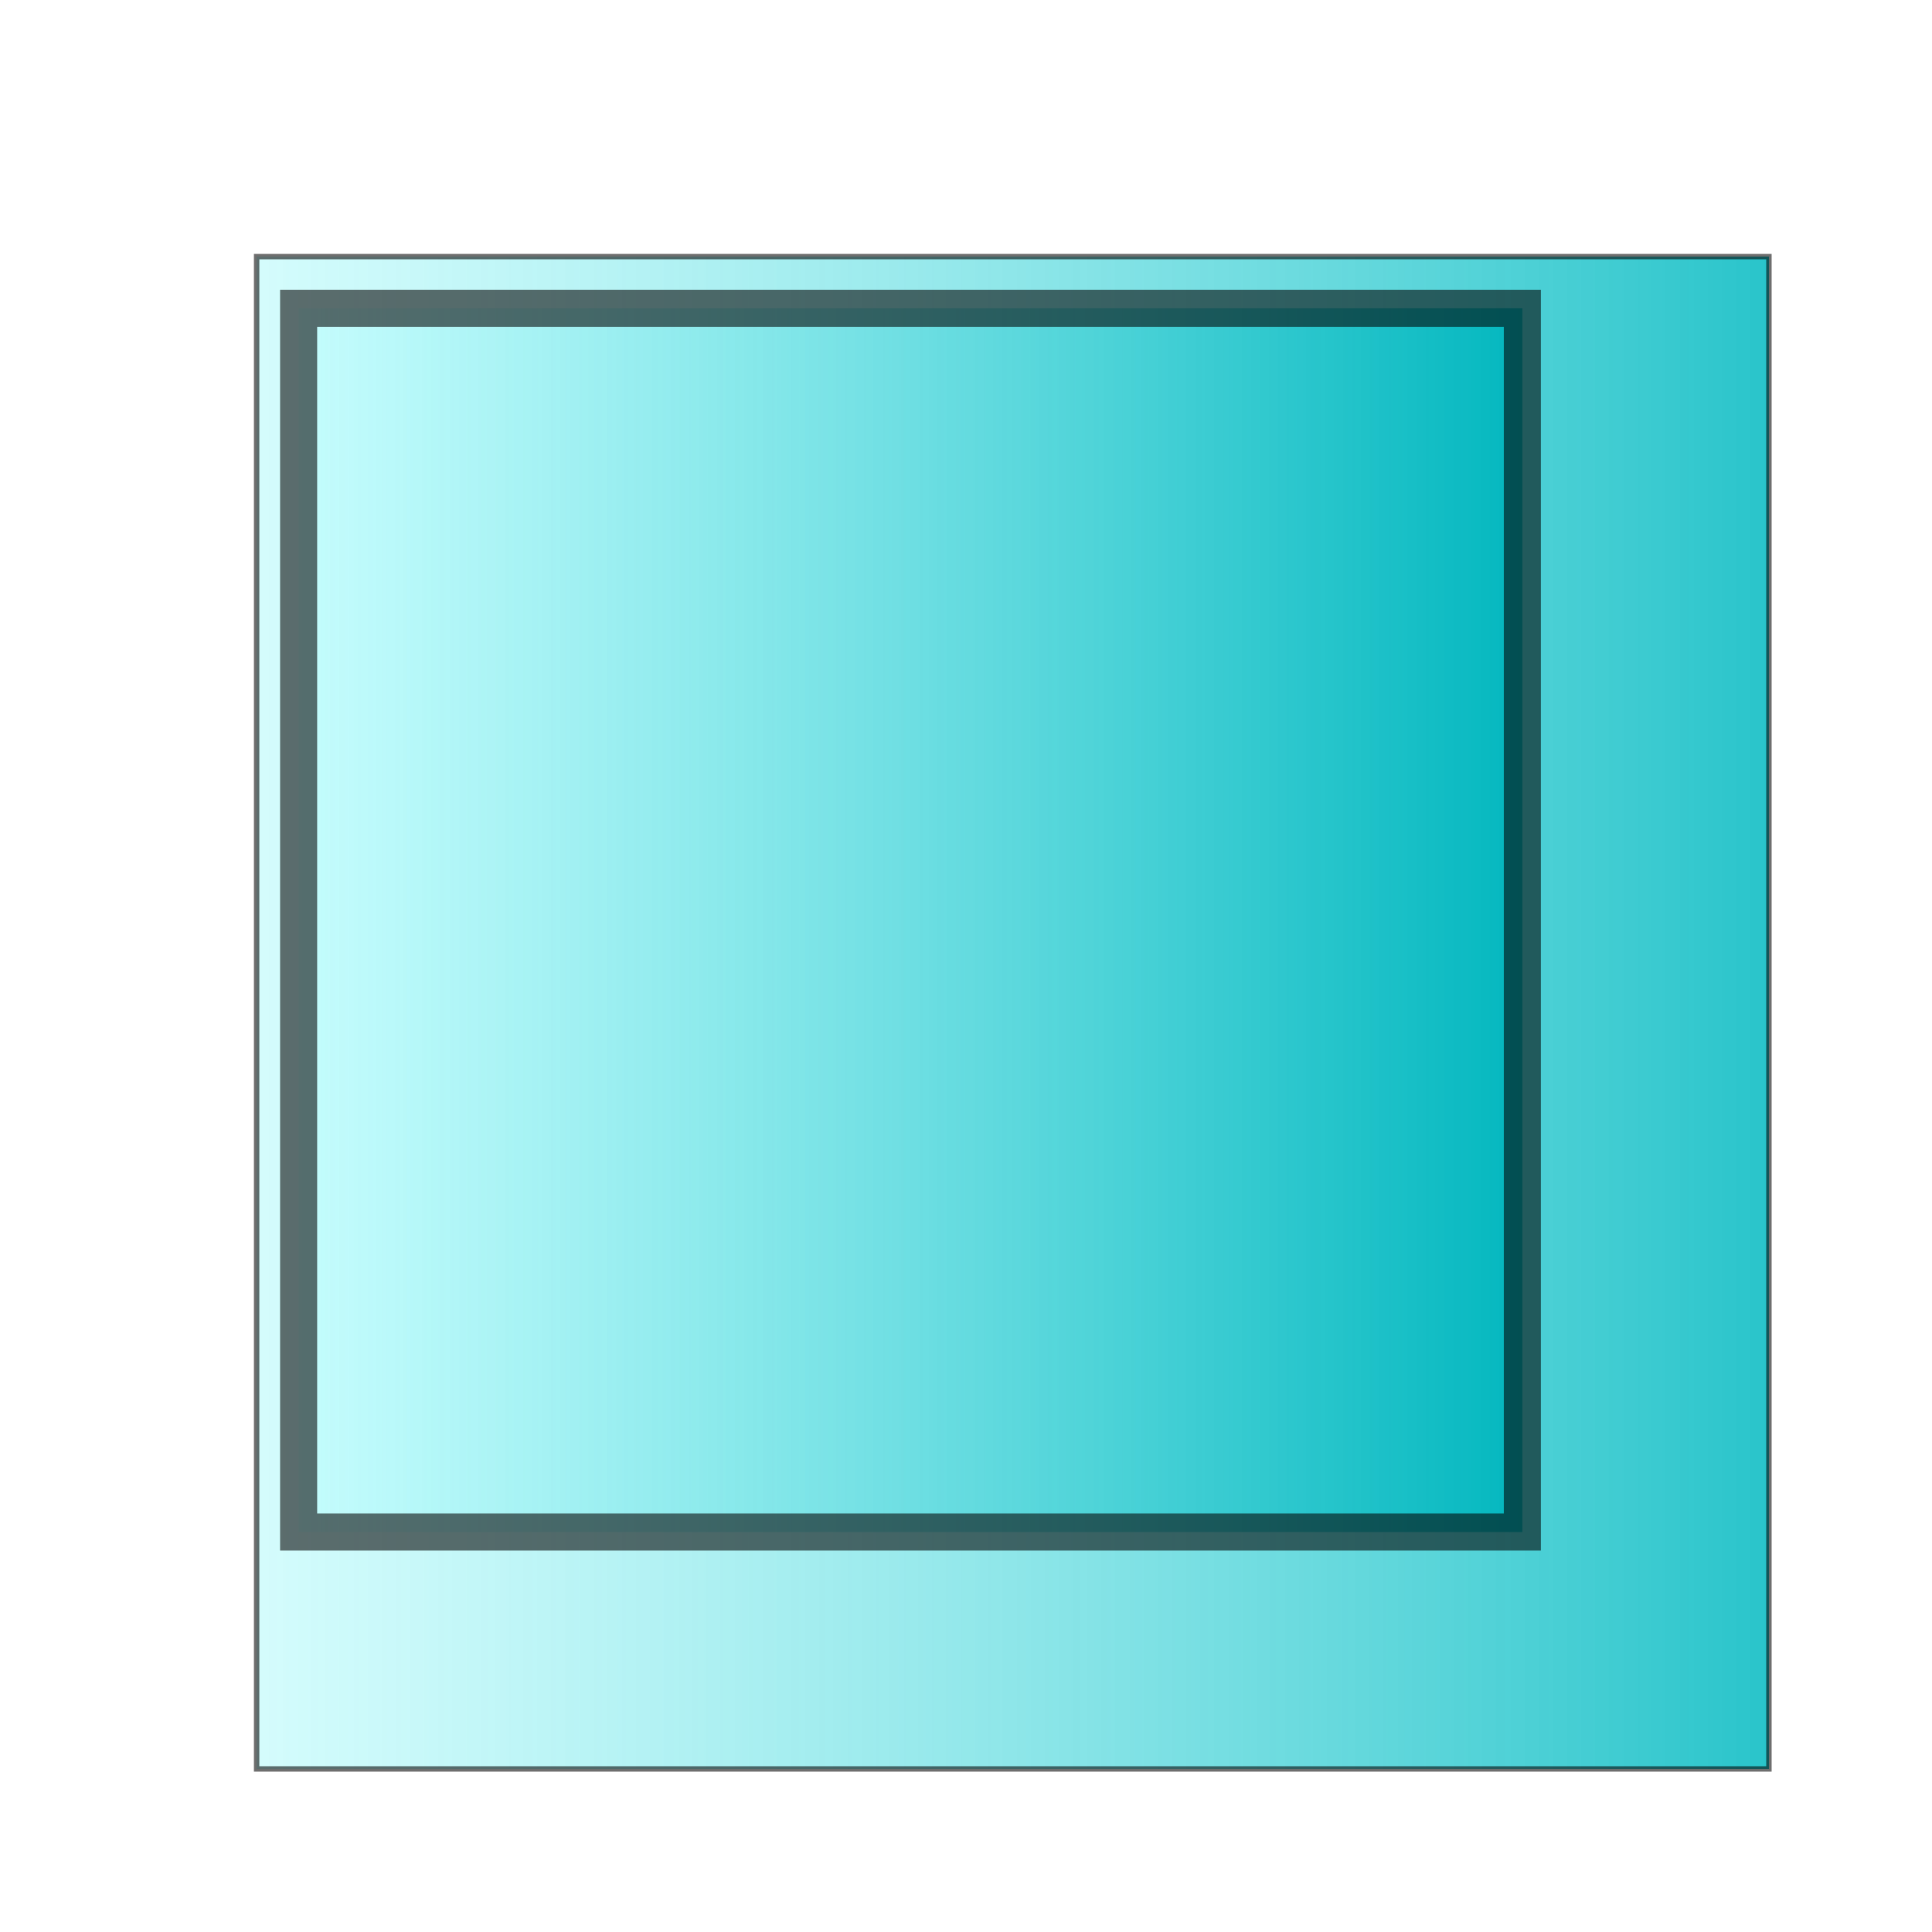 <?xml version="1.0" encoding="UTF-8" standalone="no"?>
<!-- Created with Inkscape (http://www.inkscape.org/) -->

<svg
   width="52.706mm"
   height="52.706mm"
   viewBox="0 0 144.566 144.566"
   version="1.1"
   id="SVGRoot"
   sodipodi:docname="cases.svg"
   inkscape:version="1.2.2 (b0a8486541, 2022-12-01)"
   xmlns:inkscape="http://www.inkscape.org/namespaces/inkscape"
   xmlns:sodipodi="http://sodipodi.sourceforge.net/DTD/sodipodi-0.dtd"
   xmlns:xlink="http://www.w3.org/1999/xlink"
   xmlns="http://www.w3.org/2000/svg"
   xmlns:svg="http://www.w3.org/2000/svg">
  <sodipodi:namedview
     id="namedview22569"
     pagecolor="#ffffff"
     bordercolor="#000000"
     borderopacity="0.25"
     inkscape:showpageshadow="2"
     inkscape:pageopacity="0.0"
     inkscape:pagecheckerboard="0"
     inkscape:deskcolor="#d1d1d1"
     inkscape:document-units="px"
     showgrid="true"
     inkscape:zoom="3.1002698"
     inkscape:cx="-192.56389"
     inkscape:cy="-346.58274"
     inkscape:window-width="1584"
     inkscape:window-height="1236"
     inkscape:window-x="1524"
     inkscape:window-y="424"
     inkscape:window-maximized="0"
     inkscape:current-layer="layer1"
     showguides="true">
    <inkscape:grid
       type="xygrid"
       id="grid22575"
       dotted="false"
       snapvisiblegridlinesonly="true"
       originx="814.629"
       originy="1153.372"
       empspacing="10" />
  </sodipodi:namedview>
  <defs
     id="defs22564">
    <linearGradient
       id="linearGradient4091"
       inkscape:swatch="solid">
      <stop
         style="stop-color:#ffffff;stop-opacity:1;"
         offset="0"
         id="stop4089" />
    </linearGradient>
    <linearGradient
       id="linearGradient4024"
       inkscape:swatch="solid">
      <stop
         style="stop-color:#ffffff;stop-opacity:1;"
         offset="0"
         id="stop4022" />
    </linearGradient>
    <linearGradient
       id="linearGradient5215-9-0-63">
      <stop
         style="stop-color:#baffff;stop-opacity:0.463;"
         offset="0"
         id="stop5217-6-0-65" />
      <stop
         style="stop-color:#00b6be;stop-opacity:1;"
         offset="1"
         id="stop5219-7-1-6" />
    </linearGradient>
    <filter
       style="color-interpolation-filters:sRGB"
       inkscape:label="Drop Shadow"
       id="filter10006-12"
       x="-0.108"
       y="-0.108"
       width="1.278"
       height="1.278">
      <feFlood
         flood-opacity="0.502"
         flood-color="rgb(0,0,0)"
         result="flood"
         id="feFlood9996-93" />
      <feComposite
         in="flood"
         in2="SourceGraphic"
         operator="in"
         result="composite1"
         id="feComposite9998-9" />
      <feGaussianBlur
         in="composite1"
         stdDeviation="5"
         result="blur"
         id="feGaussianBlur10000-08" />
      <feOffset
         dx="7"
         dy="7"
         result="offset"
         id="feOffset10002-8" />
      <feComposite
         in="SourceGraphic"
         in2="offset"
         operator="over"
         result="composite2"
         id="feComposite10004-5" />
    </filter>
    <linearGradient
       inkscape:collect="always"
       xlink:href="#linearGradient5215-9-0-63"
       id="linearGradient10939"
       x1="600.994"
       y1="540.868"
       x2="745.56"
       y2="540.868"
       gradientUnits="userSpaceOnUse" />
    <linearGradient
       inkscape:collect="always"
       xlink:href="#linearGradient5215-9-0-63"
       id="linearGradient10941"
       x1="621.951"
       y1="537.438"
       x2="716.294"
       y2="537.438"
       gradientUnits="userSpaceOnUse" />
  </defs>
  <g
     inkscape:label="Calque 1"
     inkscape:groupmode="layer"
     id="layer1"
     transform="translate(-600.994,-468.585)">
    <rect
       style="fill:url(#linearGradient10939);fill-opacity:1;stroke:#000000;stroke-width:0.404;stroke-dasharray:none;stroke-opacity:0.567;filter:url(#filter10006-12)"
       id="rect1732-6-638"
       width="113.162"
       height="113.162"
       x="613.196"
       y="480.787" />
    <rect
       style="fill:url(#linearGradient10941);fill-opacity:1;stroke:#000000;stroke-width:2.774;stroke-dasharray:none;stroke-opacity:0.567"
       id="rect1732-5"
       width="91.568"
       height="91.569"
       x="623.339"
       y="491.653" />
  </g>
</svg>
